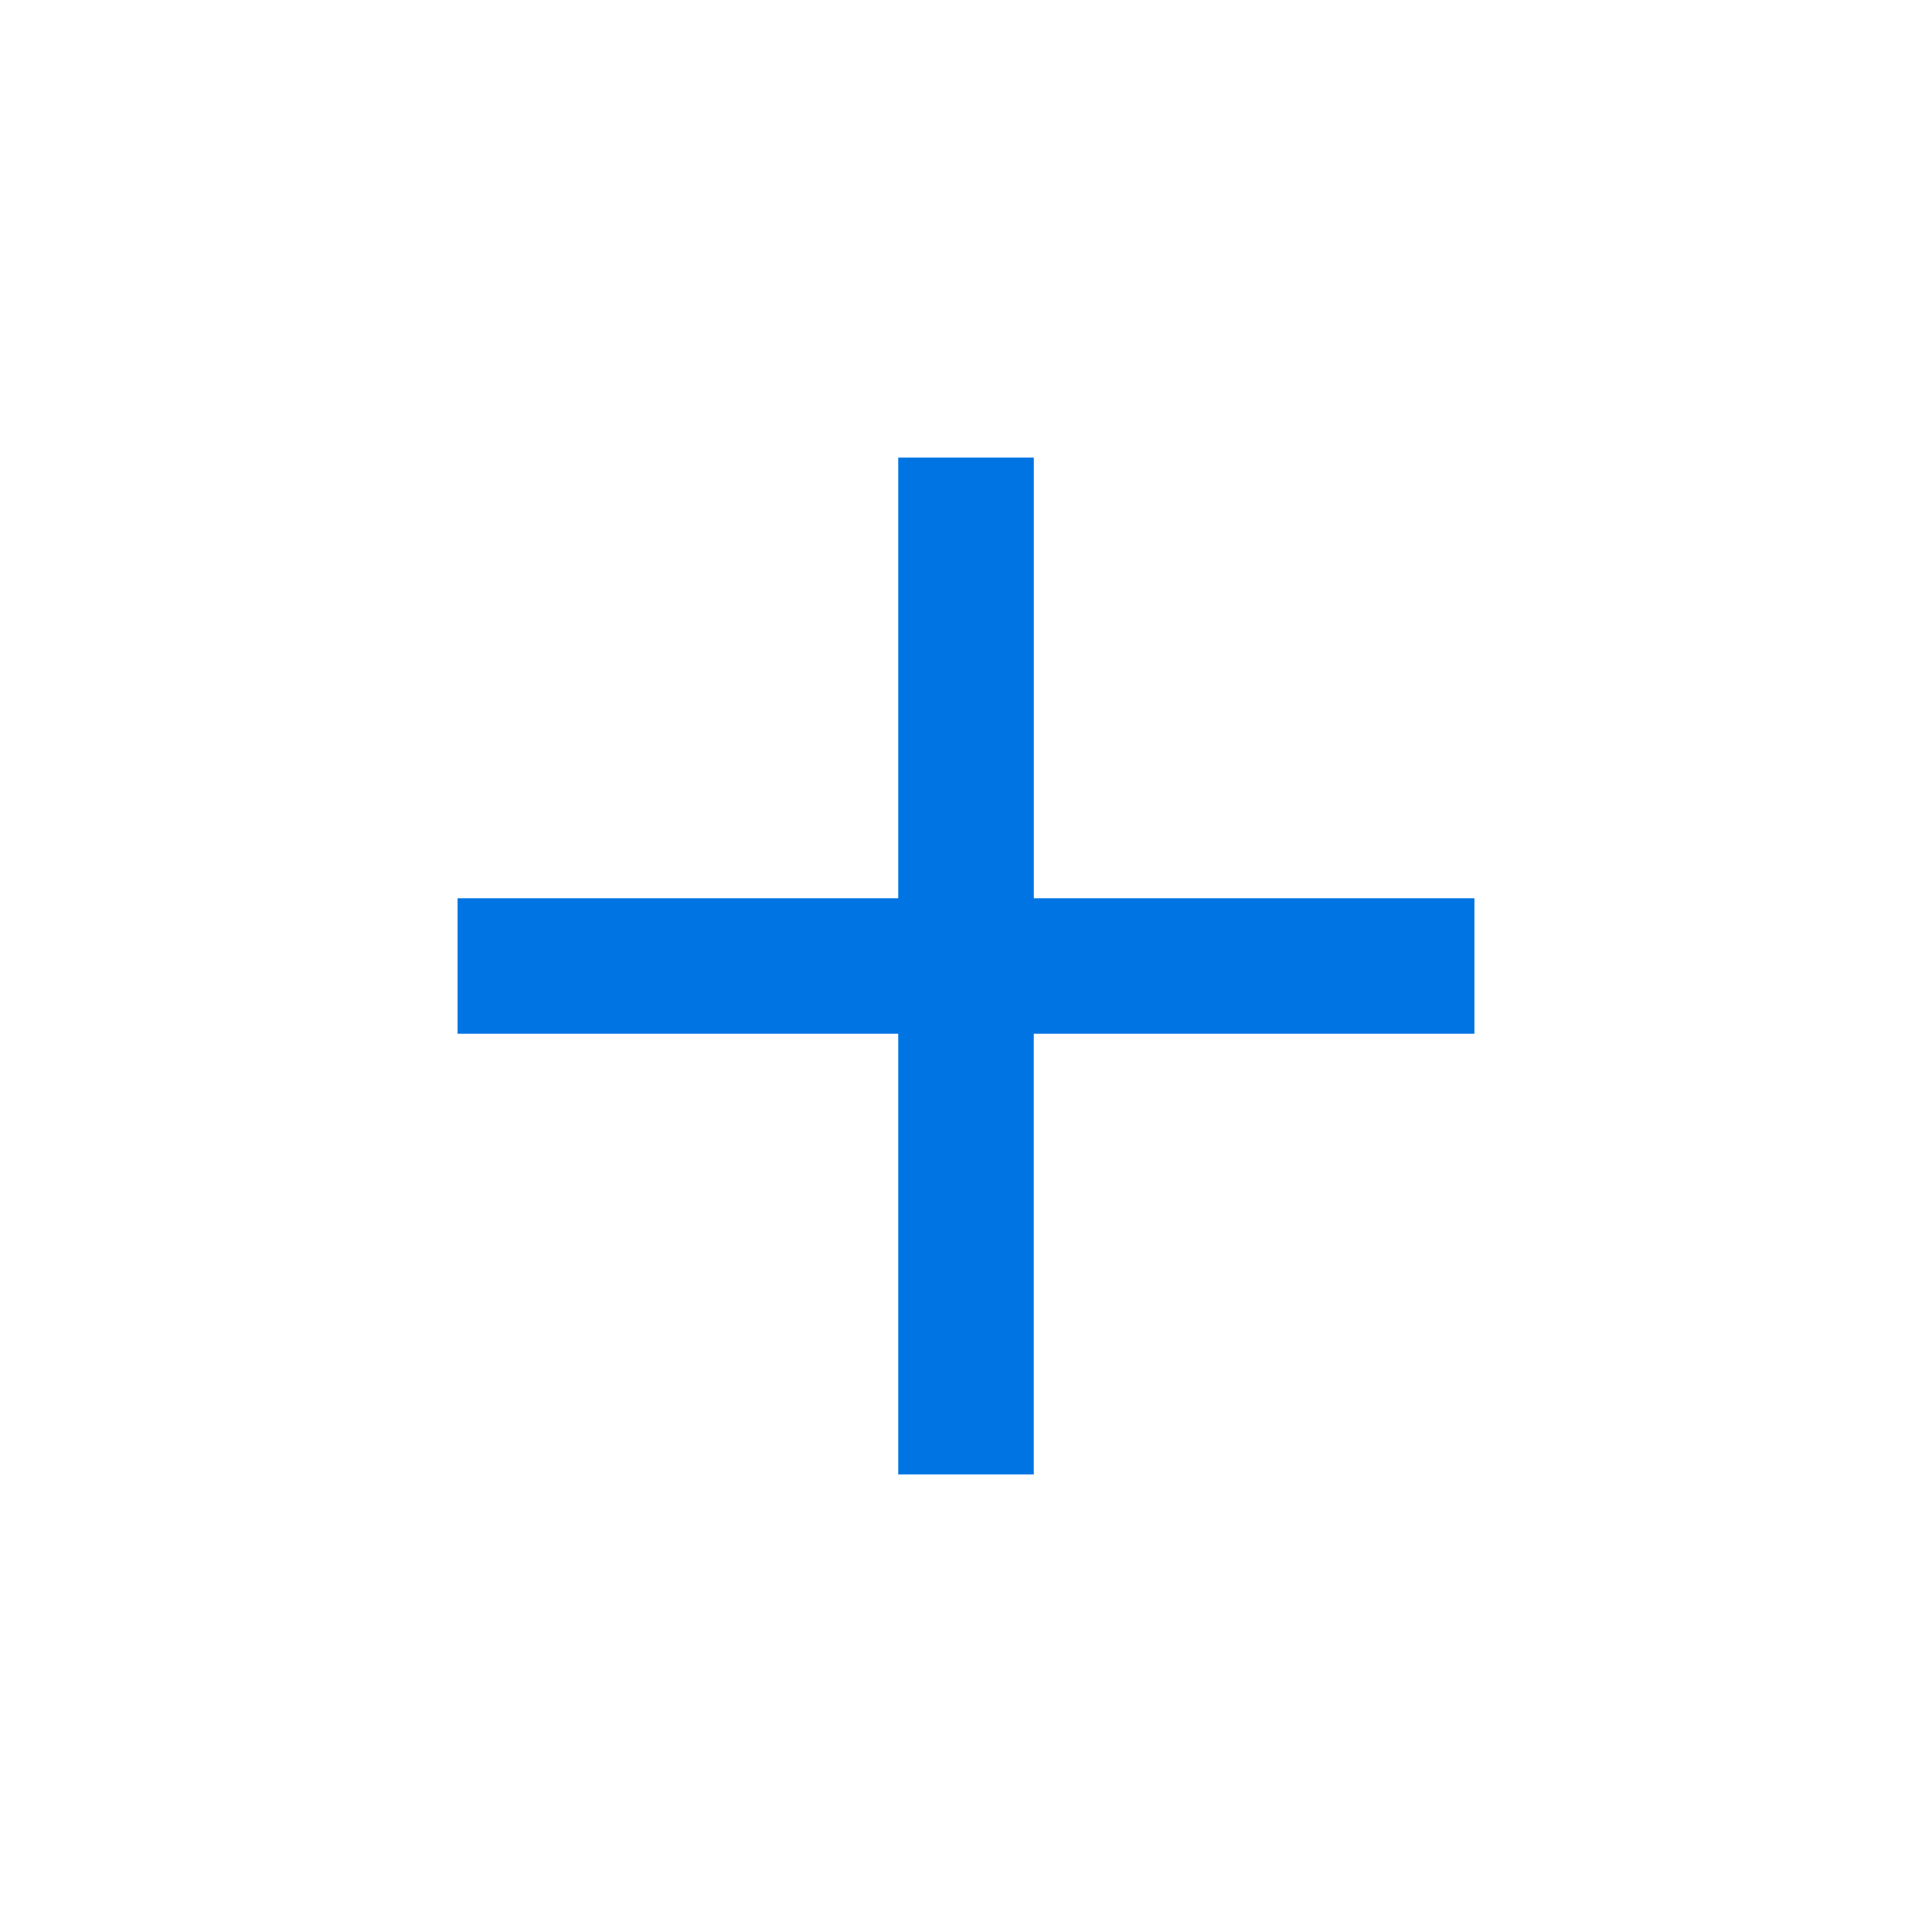 <svg xmlns="http://www.w3.org/2000/svg" xmlns:xlink="http://www.w3.org/1999/xlink" width="38" height="38"
    viewBox="0 0 38 38">
    <defs>
        <filter id="Icon_ionic-md-add" x="0" y="0" width="38" height="38" filterUnits="userSpaceOnUse">
            <feOffset dy="3" input="SourceAlpha" />
            <feGaussianBlur stdDeviation="3" result="blur" />
            <feFlood flood-opacity="0.161" />
            <feComposite operator="in" in2="blur" />
            <feComposite in="SourceGraphic" />
        </filter>
    </defs>
    <g transform="matrix(1, 0, 0, 1, 0, 0)" filter="url(#Icon_ionic-md-add)">
        <path id="Icon_ionic-md-add-2" data-name="Icon ionic-md-add"
            d="M26.75,18.083H18.083V26.75H15.417V18.083H6.75V15.417h8.667V6.75h2.667v8.667H26.75Z"
            transform="translate(2.25 -0.75)" fill="#0074e2" />
    </g>
</svg>
